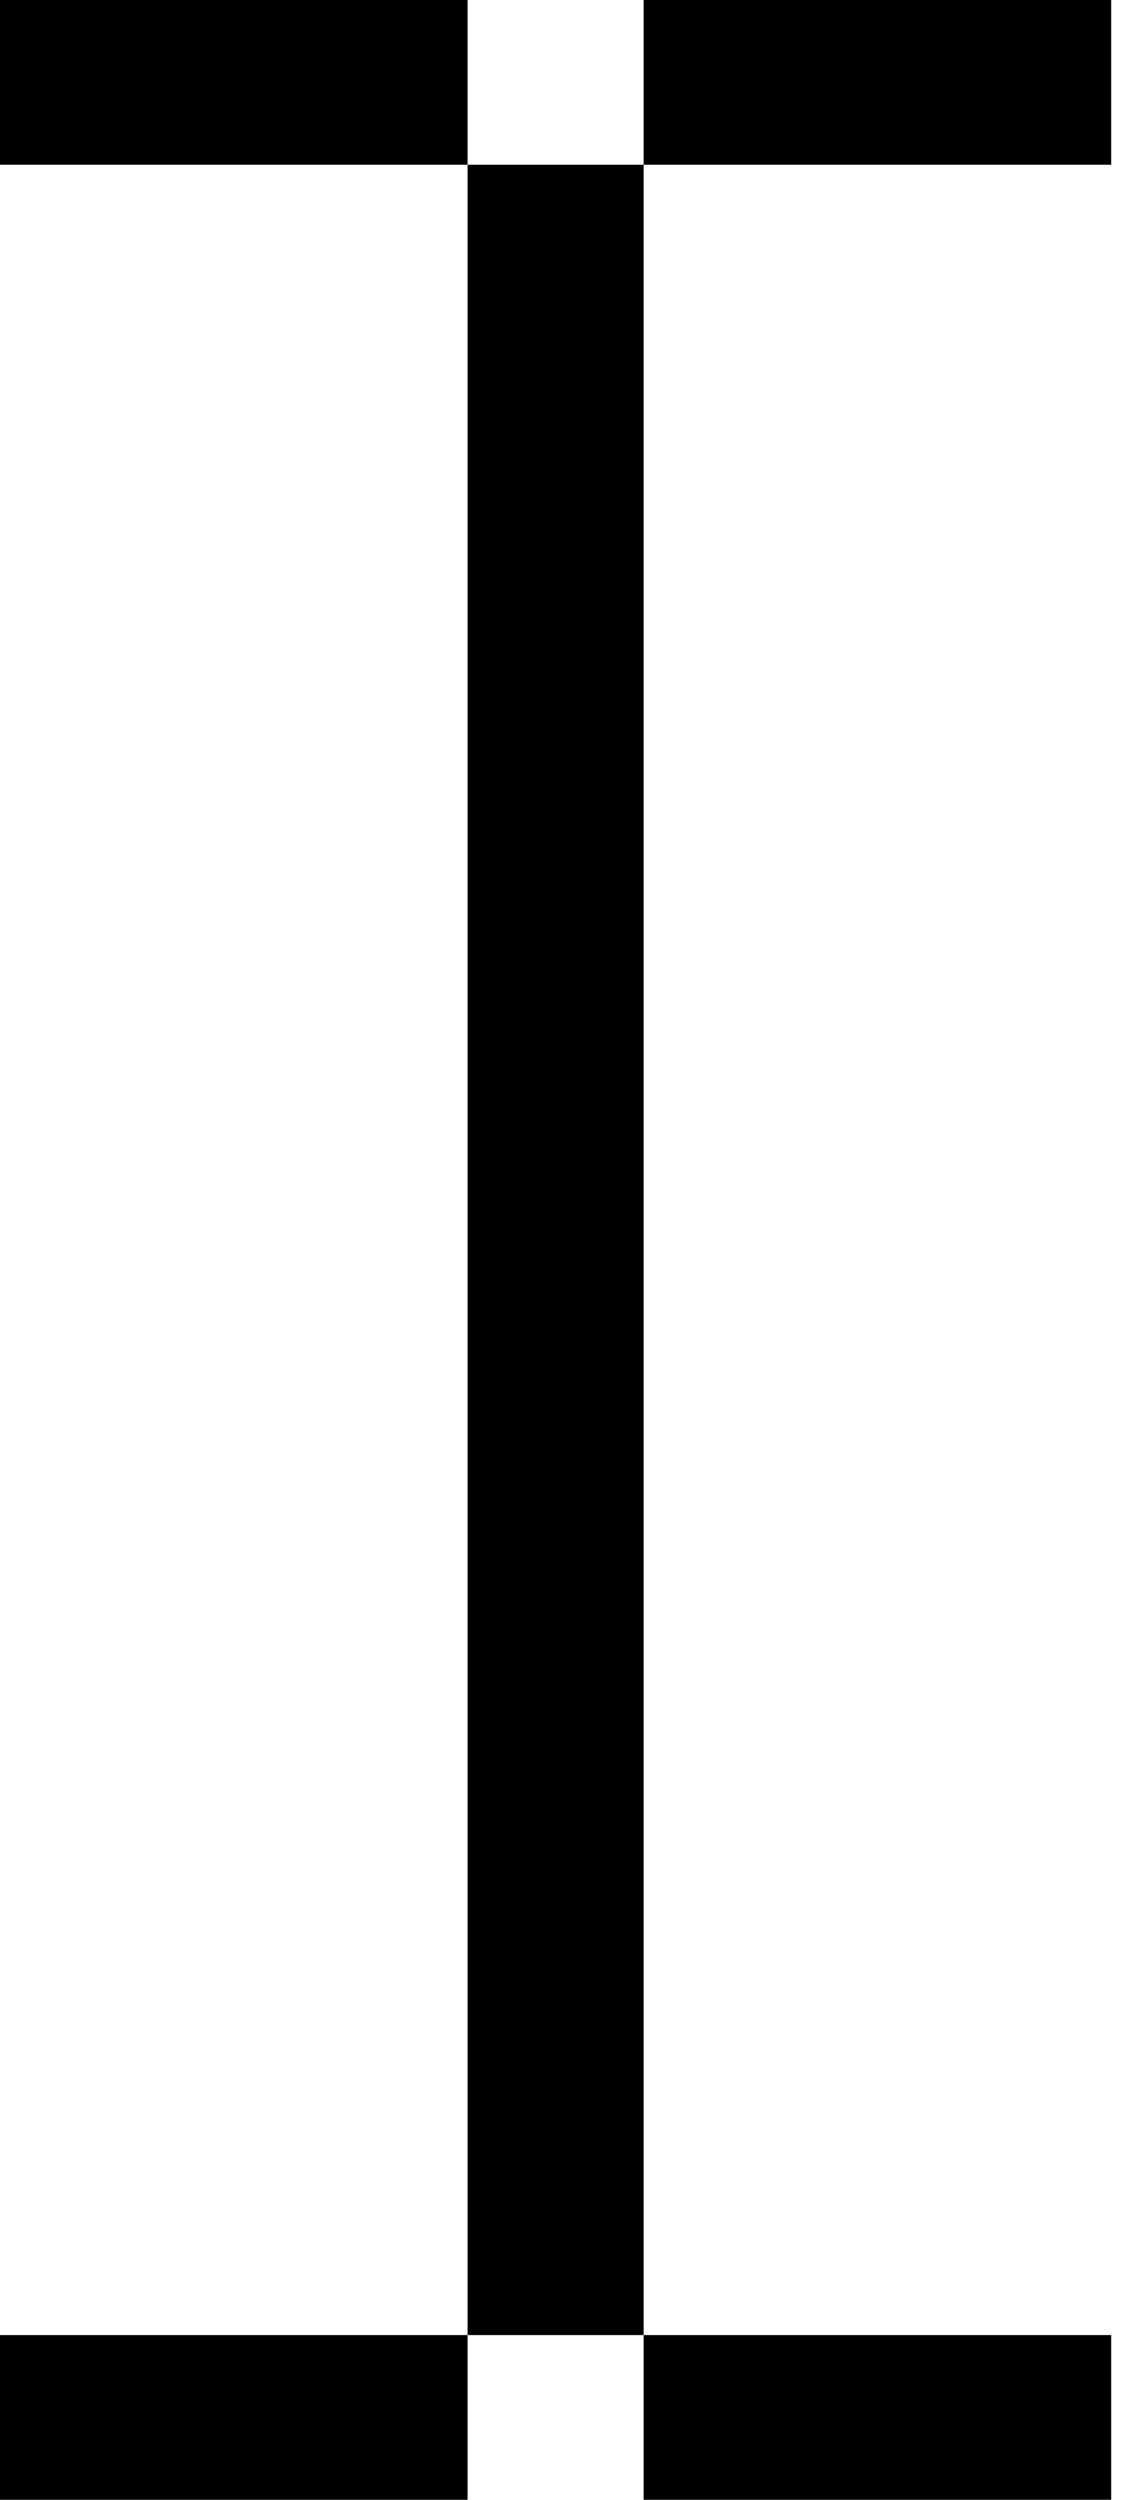 <svg width="45" height="100" viewBox="0 0 45 100" fill="none" xmlns="http://www.w3.org/2000/svg">
<g id="cursor">
<path id="rect2" d="M0 0V6.59H18.719V0H0ZM18.719 6.59V93.41H25.768V6.59H18.719ZM25.768 6.59H44.487V0H25.768V6.59ZM25.768 93.41V100H44.487V93.41H25.768ZM18.719 93.41H0V100H18.719V93.41Z" fill="#010101"/>
</g>
</svg>
